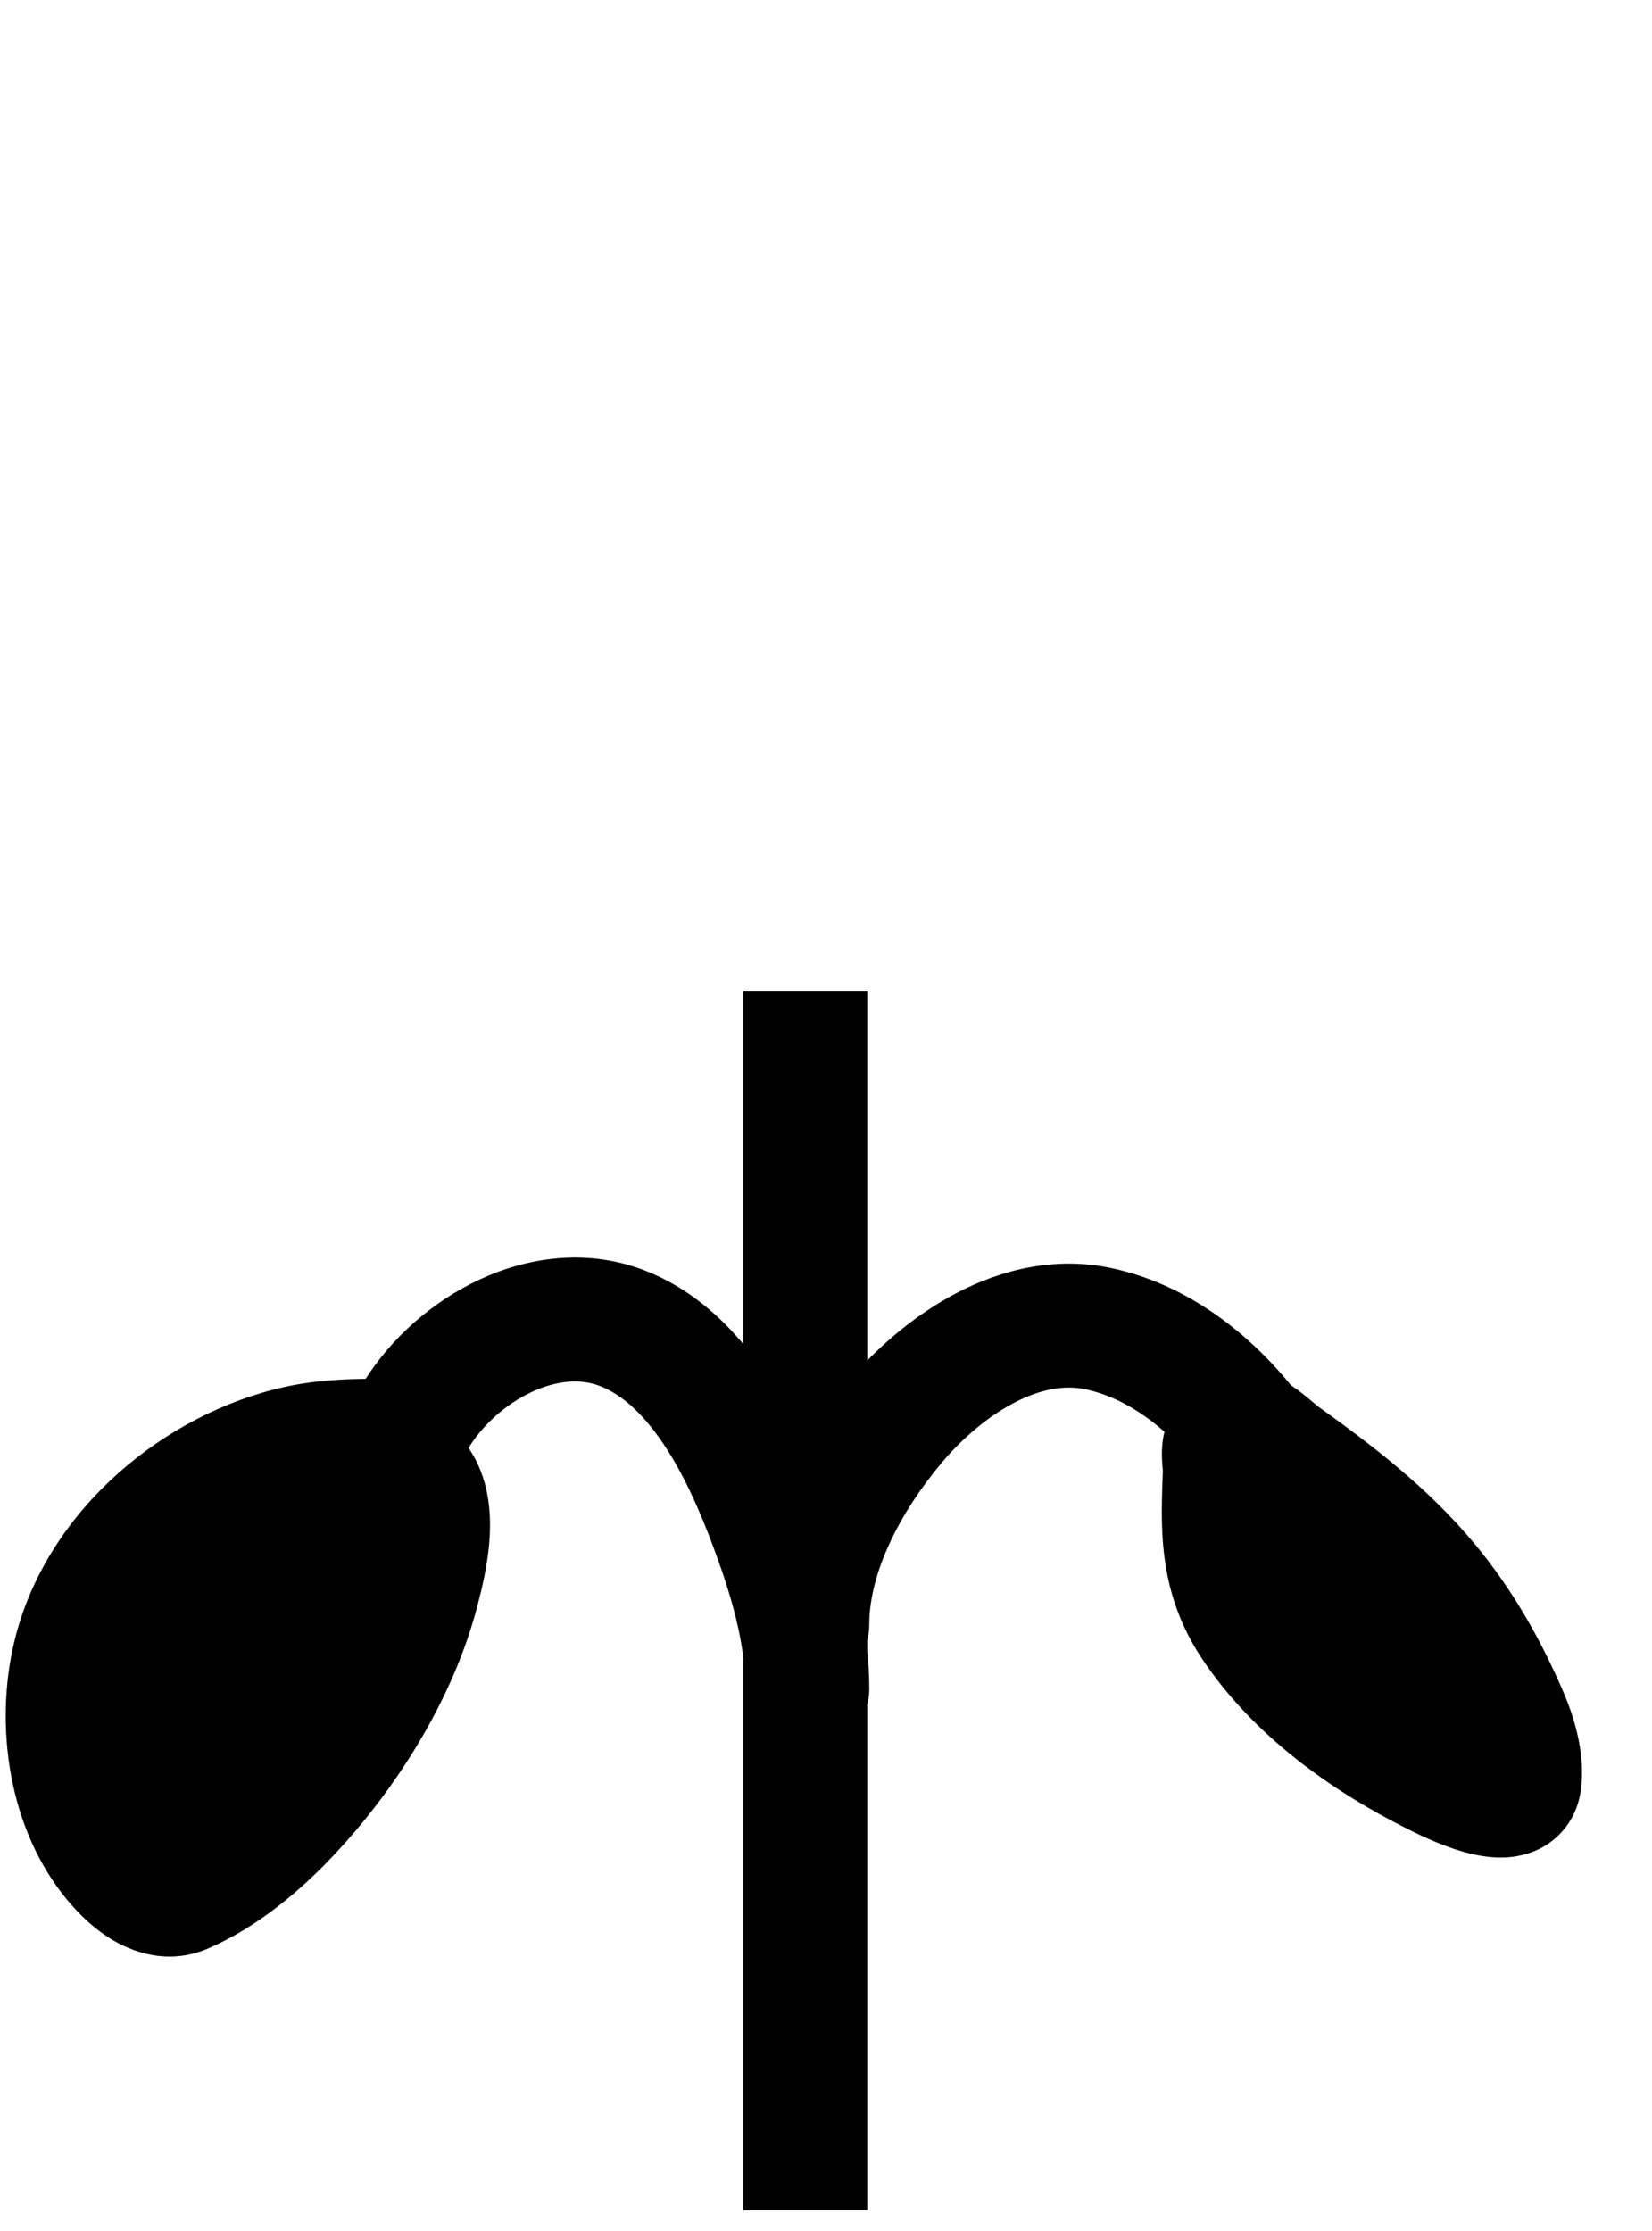 <svg width="40" height="54" viewBox="0 0 40 54" fill="currentColor" xmlns="http://www.w3.org/2000/svg">
<path d="M18.048 40.873C18.048 41.701 18.719 42.373 19.548 42.373C20.376 42.373 21.048 41.701 21.048 40.873H18.048ZM18.817 37.302L17.403 37.804L17.403 37.804L18.817 37.302ZM15.027 32.134L15.551 30.728L15.551 30.728L15.027 32.134ZM8.824 33.421C8.385 34.123 8.599 35.049 9.301 35.488C10.004 35.927 10.929 35.713 11.368 35.011L8.824 33.421ZM18.048 39.311C18.048 40.14 18.719 40.811 19.548 40.811C20.376 40.811 21.048 40.14 21.048 39.311H18.048ZM21.657 34.435L20.51 33.468L20.51 33.468L21.657 34.435ZM26.602 32.161L26.288 33.628L26.288 33.628L26.602 32.161ZM28.978 35.481C29.496 36.128 30.44 36.233 31.087 35.716C31.733 35.198 31.838 34.254 31.321 33.607L28.978 35.481ZM6.64 38.389C6.948 37.62 6.574 36.747 5.804 36.439C5.035 36.132 4.162 36.506 3.855 37.275L6.64 38.389ZM5.165 41.987L3.668 42.07L3.668 42.07L5.165 41.987ZM5.768 40.731L7.209 41.148L7.209 41.148L5.768 40.731ZM6.873 37.969L5.599 37.176L5.599 37.176L6.873 37.969ZM7.042 37.891L8.524 38.119L8.524 38.119L7.042 37.891ZM6.508 38.772L5.327 37.847L5.327 37.847L6.508 38.772ZM4.111 41.288L2.899 40.403L2.899 40.403L4.111 41.288ZM3.951 44.188L2.995 43.031L2.995 43.031L3.951 44.188ZM4.713 41.654L6.181 41.962L6.181 41.962L4.713 41.654ZM6.425 37.302L5.233 36.392L5.233 36.393L6.425 37.302ZM7.914 36.453L7.859 37.952L7.859 37.952L7.914 36.453ZM8.512 36.782L9.999 36.98L9.999 36.98L8.512 36.782ZM7.101 40.617L5.71 40.057L5.71 40.057L7.101 40.617ZM6.316 42.334L5.075 41.49L5.075 41.49L6.316 42.334ZM7.366 39.676L8.751 40.253L8.751 40.253L7.366 39.676ZM7.759 37.389L8.088 35.926L8.088 35.926L7.759 37.389ZM5.941 37.275L5.996 35.776L5.996 35.776L5.941 37.275ZM4.115 37.476L4.709 38.853L4.709 38.853L4.115 37.476ZM2.322 42.759C2.819 43.422 3.759 43.556 4.422 43.059C5.084 42.562 5.219 41.622 4.722 40.959L2.322 42.759ZM30.233 33.136C29.41 33.044 28.668 33.638 28.576 34.461C28.485 35.284 29.078 36.026 29.902 36.117L30.233 33.136ZM31.058 35.275L30.183 36.494L30.183 36.494L31.058 35.275ZM34.551 38.325L35.703 37.365L35.703 37.365L34.551 38.325ZM36.459 41.507L35.083 42.103L35.083 42.103L36.459 41.507ZM36.788 43.137L38.273 43.353L38.273 43.353L36.788 43.137ZM34.752 42.927L35.423 41.586L35.423 41.586L34.752 42.927ZM30.35 39.311L29.101 40.142L29.101 40.142L30.35 39.311ZM29.656 35.631L28.157 35.579L29.656 35.631ZM29.675 34.955L31.016 35.626L29.675 34.955ZM30.25 35.398L29.169 36.438L29.169 36.438L30.25 35.398ZM32.514 38.06L33.68 37.115L33.68 37.115L32.514 38.06ZM32.803 40.99C33.004 41.794 33.819 42.282 34.623 42.081C35.426 41.88 35.915 41.066 35.714 40.262L32.803 40.99ZM9.768 36.373C10.596 36.373 11.268 35.702 11.268 34.873C11.268 34.045 10.596 33.373 9.768 33.373V36.373ZM7.224 35.033L6.902 33.568L7.224 35.033ZM1.837 39.96L3.287 40.342L1.837 39.96ZM2.7 44.927L1.517 45.849L1.517 45.849L2.7 44.927ZM4.444 45.786L5.037 47.163L4.444 45.786ZM6.932 43.936L5.846 42.902L5.846 42.902L6.932 43.936ZM10.114 38.467L8.662 38.094L8.662 38.094L10.114 38.467ZM10.096 35.878L8.872 36.745L8.872 36.745L10.096 35.878ZM11.268 35.284C11.268 34.456 10.596 33.784 9.768 33.784C8.939 33.784 8.268 34.456 8.268 35.284H11.268ZM18 24V53.5H21V24H18ZM21.048 40.873C21.048 39.404 20.655 37.997 20.231 36.801L17.403 37.804C17.786 38.882 18.048 39.911 18.048 40.873H21.048ZM20.231 36.801C19.89 35.839 19.403 34.608 18.699 33.498C18.003 32.401 16.997 31.266 15.551 30.728L14.504 33.539C15.079 33.753 15.637 34.272 16.166 35.105C16.686 35.926 17.084 36.903 17.403 37.804L20.231 36.801ZM15.551 30.728C14.165 30.212 12.752 30.439 11.604 30.974C10.463 31.507 9.466 32.393 8.824 33.421L11.368 35.011C11.701 34.479 12.252 33.983 12.873 33.693C13.488 33.406 14.053 33.371 14.504 33.539L15.551 30.728ZM21.048 39.311C21.048 38.062 21.797 36.596 22.804 35.402L20.51 33.468C19.312 34.889 18.048 37.031 18.048 39.311H21.048ZM22.804 35.402C23.288 34.828 23.902 34.296 24.547 33.958C25.189 33.621 25.774 33.518 26.288 33.628L26.916 30.694C25.526 30.397 24.219 30.742 23.155 31.3C22.093 31.857 21.187 32.665 20.51 33.468L22.804 35.402ZM26.288 33.628C27.275 33.839 28.218 34.531 28.978 35.481L31.321 33.607C30.296 32.326 28.802 31.098 26.916 30.694L26.288 33.628ZM3.855 37.275C3.624 37.852 3.608 38.453 3.615 38.855C3.619 39.071 3.632 39.282 3.642 39.453C3.654 39.638 3.662 39.771 3.665 39.889L6.664 39.828C6.66 39.634 6.647 39.431 6.637 39.267C6.626 39.09 6.617 38.941 6.614 38.8C6.609 38.489 6.64 38.388 6.64 38.389L3.855 37.275ZM3.665 39.889C3.665 39.91 3.665 39.929 3.665 39.946H6.665C6.665 39.906 6.665 39.867 6.664 39.828L3.665 39.889ZM3.665 39.946C3.665 40.008 3.665 40.07 3.664 40.134L6.664 40.162C6.665 40.091 6.665 40.019 6.665 39.946H3.665ZM3.664 40.134C3.659 40.675 3.63 41.397 3.668 42.07L6.663 41.904C6.633 41.36 6.658 40.843 6.664 40.162L3.664 40.134ZM3.668 42.07C3.672 42.152 3.685 42.326 3.749 42.524C3.785 42.633 4 43.288 4.749 43.523C5.538 43.771 6.102 43.309 6.206 43.219C6.372 43.077 6.475 42.927 6.516 42.865C6.675 42.626 6.799 42.313 6.862 42.151C7.022 41.741 7.179 41.25 7.209 41.148L4.327 40.314C4.328 40.311 4.297 40.412 4.242 40.575C4.19 40.73 4.126 40.909 4.067 41.062C3.987 41.266 3.969 41.277 4.018 41.204C4.031 41.184 4.109 41.066 4.252 40.943C4.333 40.873 4.876 40.419 5.647 40.661C6.379 40.891 6.58 41.527 6.604 41.601C6.657 41.764 6.662 41.889 6.663 41.904L3.668 42.07ZM7.209 41.148C7.389 40.527 7.546 40.009 7.752 39.527L4.993 38.349C4.708 39.018 4.506 39.695 4.327 40.314L7.209 41.148ZM7.752 39.527C7.868 39.256 7.996 39.003 8.146 38.761L5.599 37.176C5.356 37.568 5.159 37.96 4.993 38.349L7.752 39.527ZM8.146 38.761C8.109 38.821 8.075 38.866 8.071 38.871C8.06 38.886 8.051 38.897 8.046 38.903C8.036 38.916 8.028 38.925 8.024 38.93C8.016 38.939 8.01 38.946 8.005 38.951C8.003 38.954 7.974 38.986 7.922 39.029C7.898 39.048 7.832 39.102 7.733 39.157C7.681 39.186 7.387 39.355 6.965 39.338C6.713 39.328 6.402 39.249 6.118 39.029C5.84 38.814 5.696 38.548 5.625 38.345C5.504 37.998 5.552 37.711 5.559 37.663L8.524 38.119C8.537 38.035 8.585 37.722 8.458 37.358C8.384 37.147 8.236 36.875 7.953 36.656C7.664 36.432 7.346 36.351 7.087 36.341C6.651 36.323 6.339 36.499 6.268 36.539C6.149 36.605 6.062 36.674 6.016 36.712C5.919 36.791 5.844 36.869 5.806 36.911C5.783 36.935 5.762 36.959 5.742 36.982C5.733 36.993 5.72 37.008 5.706 37.025C5.7 37.034 5.689 37.047 5.677 37.064C5.672 37.07 5.637 37.115 5.599 37.176L8.146 38.761ZM5.559 37.663C5.577 37.549 5.609 37.482 5.613 37.474C5.618 37.463 5.614 37.474 5.588 37.512C5.563 37.548 5.53 37.592 5.484 37.65C5.461 37.679 5.439 37.707 5.412 37.741C5.387 37.772 5.356 37.81 5.327 37.847L7.688 39.698C7.729 39.646 7.921 39.414 8.061 39.21C8.196 39.013 8.447 38.62 8.524 38.119L5.559 37.663ZM5.327 37.847C5.295 37.887 5.262 37.928 5.227 37.969L7.518 39.906C7.575 39.839 7.632 39.769 7.688 39.698L5.327 37.847ZM5.227 37.969C4.93 38.321 4.588 38.629 4.134 39.058L6.194 41.238C6.57 40.883 7.082 40.422 7.518 39.906L5.227 37.969ZM4.134 39.058C4.093 39.097 4.051 39.137 4.009 39.177L6.083 41.345C6.119 41.31 6.156 41.274 6.194 41.238L4.134 39.058ZM4.009 39.177C3.654 39.516 3.251 39.922 2.899 40.403L5.322 42.173C5.513 41.911 5.76 41.653 6.083 41.345L4.009 39.177ZM2.899 40.403C2.063 41.547 2.022 42.745 2.022 43.653H5.022C5.022 42.828 5.092 42.488 5.322 42.173L2.899 40.403ZM2.022 43.653C2.022 43.817 2.043 44.252 2.213 44.666C2.282 44.834 2.528 45.385 3.168 45.644C3.961 45.965 4.618 45.582 4.906 45.344L2.995 43.031C3.102 42.943 3.615 42.589 4.293 42.863C4.819 43.076 4.98 43.506 4.987 43.524C5.022 43.608 5.025 43.654 5.022 43.631C5.02 43.617 5.022 43.617 5.022 43.653H2.022ZM4.906 45.344C5.312 45.008 5.541 44.582 5.676 44.261C5.816 43.926 5.904 43.58 5.965 43.287C6.026 42.989 6.069 42.696 6.103 42.465C6.14 42.206 6.16 42.061 6.181 41.962L3.245 41.345C3.199 41.564 3.162 41.836 3.133 42.038C3.1 42.269 3.068 42.48 3.027 42.678C2.985 42.88 2.944 43.018 2.908 43.103C2.867 43.202 2.875 43.131 2.995 43.031L4.906 45.344ZM6.181 41.962C6.276 41.51 6.375 41.078 6.491 40.663L3.601 39.858C3.461 40.361 3.347 40.862 3.245 41.345L6.181 41.962ZM6.491 40.663C6.525 40.542 6.56 40.423 6.596 40.305L3.732 39.412C3.686 39.561 3.642 39.71 3.601 39.858L6.491 40.663ZM6.596 40.305C6.847 39.502 7.165 38.806 7.618 38.212L5.233 36.393C4.501 37.352 4.049 38.397 3.732 39.412L6.596 40.305ZM7.618 38.212C7.621 38.208 7.624 38.204 7.627 38.2L5.252 36.368C5.245 36.376 5.239 36.384 5.233 36.392L7.618 38.212ZM7.627 38.2C7.756 38.033 7.837 37.97 7.868 37.951C7.88 37.944 7.878 37.946 7.867 37.949C7.855 37.953 7.85 37.952 7.859 37.952L7.969 34.954C6.617 34.904 5.753 35.717 5.252 36.368L7.627 38.2ZM7.859 37.952C7.946 37.955 7.961 37.955 7.982 37.957C8.004 37.959 7.946 37.957 7.851 37.926C7.765 37.898 7.509 37.801 7.291 37.524C7.037 37.202 6.991 36.838 7.025 36.584L9.999 36.98C10.054 36.565 9.974 36.081 9.648 35.668C9.36 35.301 8.996 35.144 8.785 35.075C8.409 34.952 7.99 34.955 7.969 34.954L7.859 37.952ZM7.025 36.584C6.96 37.069 6.793 37.572 6.546 38.156C6.422 38.449 6.289 38.74 6.143 39.06C6.001 39.373 5.849 39.71 5.71 40.057L8.493 41.177C8.605 40.898 8.733 40.613 8.875 40.301C9.012 39.998 9.166 39.663 9.31 39.323C9.597 38.643 9.882 37.855 9.999 36.98L7.025 36.584ZM5.71 40.057C5.42 40.776 5.309 41.147 5.075 41.49L7.556 43.177C8.029 42.483 8.317 41.612 8.493 41.177L5.71 40.057ZM5.075 41.49C5.052 41.525 5.059 41.512 5.087 41.478C5.1 41.463 5.144 41.41 5.215 41.348C5.23 41.335 5.479 41.096 5.893 41.012C6.155 40.959 6.557 40.955 6.956 41.193C7.339 41.422 7.515 41.753 7.59 41.956C7.717 42.298 7.677 42.589 7.674 42.614C7.665 42.699 7.65 42.76 7.646 42.779C7.64 42.804 7.635 42.819 7.635 42.821C7.634 42.823 7.638 42.808 7.652 42.771C7.666 42.736 7.683 42.691 7.706 42.636C7.751 42.524 7.81 42.386 7.878 42.228C8.133 41.643 8.568 40.693 8.751 40.253L5.981 39.099C5.798 39.54 5.44 40.311 5.127 41.032C4.994 41.338 4.844 41.692 4.77 41.928C4.756 41.974 4.709 42.123 4.691 42.299C4.686 42.342 4.647 42.647 4.777 42.997C4.853 43.204 5.031 43.538 5.418 43.769C5.82 44.009 6.225 44.006 6.491 43.952C6.913 43.866 7.175 43.62 7.204 43.594C7.289 43.519 7.351 43.448 7.383 43.409C7.453 43.327 7.513 43.242 7.556 43.177L5.075 41.49ZM8.751 40.253C8.74 40.279 9.106 39.517 9.294 38.943C9.39 38.65 9.518 38.195 9.505 37.728C9.499 37.487 9.452 37.113 9.228 36.742C8.972 36.319 8.562 36.032 8.088 35.926L7.429 38.852C7.127 38.785 6.839 38.589 6.662 38.296C6.517 38.056 6.508 37.853 6.507 37.81C6.505 37.739 6.516 37.788 6.443 38.01C6.382 38.195 6.296 38.403 6.208 38.601C6.165 38.698 6.124 38.785 6.087 38.865C6.058 38.928 6.012 39.026 5.981 39.099L8.751 40.253ZM8.088 35.926C7.492 35.791 6.871 35.788 6.455 35.784L6.423 38.784C6.896 38.789 7.195 38.8 7.429 38.852L8.088 35.926ZM6.455 35.784C6.279 35.782 6.134 35.781 5.996 35.776L5.887 38.774C6.072 38.781 6.261 38.782 6.423 38.784L6.455 35.784ZM5.996 35.776C5.46 35.757 4.451 35.697 3.521 36.098L4.709 38.853C4.912 38.766 5.216 38.75 5.887 38.774L5.996 35.776ZM3.521 36.098C2.02 36.745 1.503 38.23 1.419 39.374C1.334 40.526 1.628 41.835 2.322 42.759L4.722 40.959C4.549 40.728 4.368 40.178 4.411 39.593C4.454 39.001 4.667 38.871 4.709 38.853L3.521 36.098ZM29.902 36.117C29.798 36.106 29.722 36.083 29.68 36.067C29.637 36.051 29.611 36.038 29.605 36.034C29.599 36.031 29.621 36.043 29.68 36.088C29.738 36.133 29.797 36.183 29.882 36.254C29.921 36.286 29.967 36.325 30.014 36.363C30.06 36.401 30.119 36.447 30.183 36.494L31.933 34.056C31.937 34.059 31.929 34.054 31.904 34.034C31.88 34.014 31.852 33.991 31.812 33.957C31.739 33.896 31.628 33.802 31.509 33.71C31.392 33.62 31.232 33.505 31.046 33.403C30.873 33.308 30.588 33.175 30.233 33.136L29.902 36.117ZM30.183 36.494C31.445 37.399 32.52 38.231 33.399 39.285L35.703 37.365C34.563 35.996 33.216 34.977 31.933 34.056L30.183 36.494ZM33.399 39.285C34.084 40.108 34.632 41.06 35.083 42.103L37.836 40.912C37.3 39.672 36.613 38.457 35.703 37.365L33.399 39.285ZM35.083 42.103C35.163 42.289 35.23 42.476 35.269 42.645C35.289 42.727 35.299 42.794 35.303 42.845C35.305 42.87 35.305 42.889 35.305 42.903C35.305 42.916 35.304 42.922 35.304 42.922L38.273 43.353C38.414 42.382 38.057 41.422 37.836 40.912L35.083 42.103ZM35.304 42.922C35.332 42.729 35.431 42.468 35.666 42.251C35.885 42.051 36.11 41.99 36.219 41.972C36.325 41.954 36.383 41.964 36.367 41.962C36.356 41.961 36.32 41.955 36.255 41.937C35.958 41.853 35.602 41.675 35.423 41.586L34.081 44.269C34.219 44.338 34.825 44.65 35.44 44.824C35.718 44.902 36.205 45.016 36.716 44.93C36.996 44.883 37.368 44.762 37.697 44.46C38.043 44.142 38.217 43.738 38.273 43.353L35.304 42.922ZM35.423 41.586C33.867 40.808 32.451 39.762 31.6 38.481L29.101 40.142C30.353 42.026 32.278 43.367 34.081 44.269L35.423 41.586ZM31.6 38.481C31.105 37.736 31.107 37.09 31.155 35.683L28.157 35.579C28.113 36.872 28 38.486 29.101 40.142L31.6 38.481ZM31.155 35.683C31.158 35.606 31.156 35.538 31.154 35.487C31.152 35.435 31.148 35.387 31.145 35.35C31.144 35.332 31.142 35.314 31.141 35.298C31.14 35.282 31.139 35.269 31.137 35.256C31.135 35.23 31.134 35.213 31.134 35.201C31.133 35.189 31.133 35.187 31.133 35.192C31.133 35.197 31.133 35.215 31.13 35.244C31.128 35.272 31.122 35.32 31.107 35.382C31.092 35.443 31.065 35.529 31.016 35.626L28.333 34.285C28.197 34.557 28.157 34.812 28.143 34.968C28.128 35.132 28.133 35.277 28.138 35.37C28.143 35.453 28.153 35.561 28.155 35.587C28.159 35.643 28.156 35.624 28.157 35.579L31.155 35.683ZM31.016 35.626C30.89 35.88 30.668 36.133 30.341 36.29C30.034 36.437 29.749 36.445 29.568 36.427C29.253 36.395 29.046 36.266 29.021 36.252C28.927 36.196 28.895 36.156 28.947 36.206C29.046 36.299 29.073 36.338 29.169 36.438L31.331 34.359C31.391 34.421 31.164 34.172 31.001 34.019C30.923 33.945 30.757 33.794 30.554 33.673C30.476 33.626 30.22 33.477 29.866 33.442C29.666 33.422 29.364 33.431 29.043 33.586C28.701 33.749 28.468 34.014 28.333 34.285L31.016 35.626ZM29.169 36.438C29.915 37.215 30.601 38.082 31.349 39.005L33.68 37.115C32.971 36.242 32.188 35.25 31.331 34.359L29.169 36.438ZM31.349 39.005C31.747 39.495 31.975 39.72 32.324 40.174C32.631 40.575 32.766 40.84 32.803 40.99L35.714 40.262C35.522 39.493 35.07 38.826 34.705 38.35C34.382 37.928 33.853 37.329 33.68 37.115L31.349 39.005ZM9.768 33.373C8.988 33.373 7.939 33.34 6.902 33.568L7.546 36.498C8.188 36.357 8.842 36.373 9.768 36.373V33.373ZM6.902 33.568C4.007 34.205 1.197 36.503 0.386 39.577L3.287 40.342C3.769 38.515 5.579 36.931 7.546 36.498L6.902 33.568ZM0.386 39.577C-0.132 41.54 0.127 44.066 1.517 45.849L3.883 44.005C3.186 43.111 2.955 41.602 3.287 40.342L0.386 39.577ZM1.517 45.849C1.758 46.16 2.153 46.6 2.67 46.922C3.189 47.245 4.068 47.581 5.037 47.163L3.85 44.408C3.907 44.384 3.97 44.367 4.036 44.36C4.102 44.353 4.157 44.357 4.198 44.364C4.274 44.378 4.295 44.399 4.256 44.375C4.219 44.352 4.161 44.308 4.087 44.236C4.015 44.166 3.945 44.085 3.883 44.005L1.517 45.849ZM5.037 47.163C6.233 46.648 7.259 45.768 8.018 44.971L5.846 42.902C5.221 43.557 4.522 44.119 3.85 44.408L5.037 47.163ZM8.018 44.971C9.562 43.351 10.977 41.141 11.567 38.839L8.662 38.094C8.228 39.784 7.129 41.556 5.846 42.902L8.018 44.971ZM11.567 38.839C11.661 38.477 11.81 37.882 11.852 37.26C11.893 36.677 11.865 35.779 11.32 35.011L8.872 36.745C8.811 36.658 8.885 36.692 8.86 37.053C8.838 37.374 8.754 37.732 8.662 38.094L11.567 38.839ZM11.32 35.011C11.251 34.912 11.178 34.825 11.148 34.788C11.106 34.737 11.106 34.736 11.112 34.745C11.122 34.759 11.162 34.818 11.198 34.912C11.238 35.014 11.268 35.141 11.268 35.284H8.268C8.268 35.837 8.496 36.238 8.65 36.459C8.722 36.562 8.796 36.651 8.828 36.69C8.872 36.744 8.874 36.748 8.872 36.745L11.32 35.011Z" fill="currentColor"/>
</svg>
